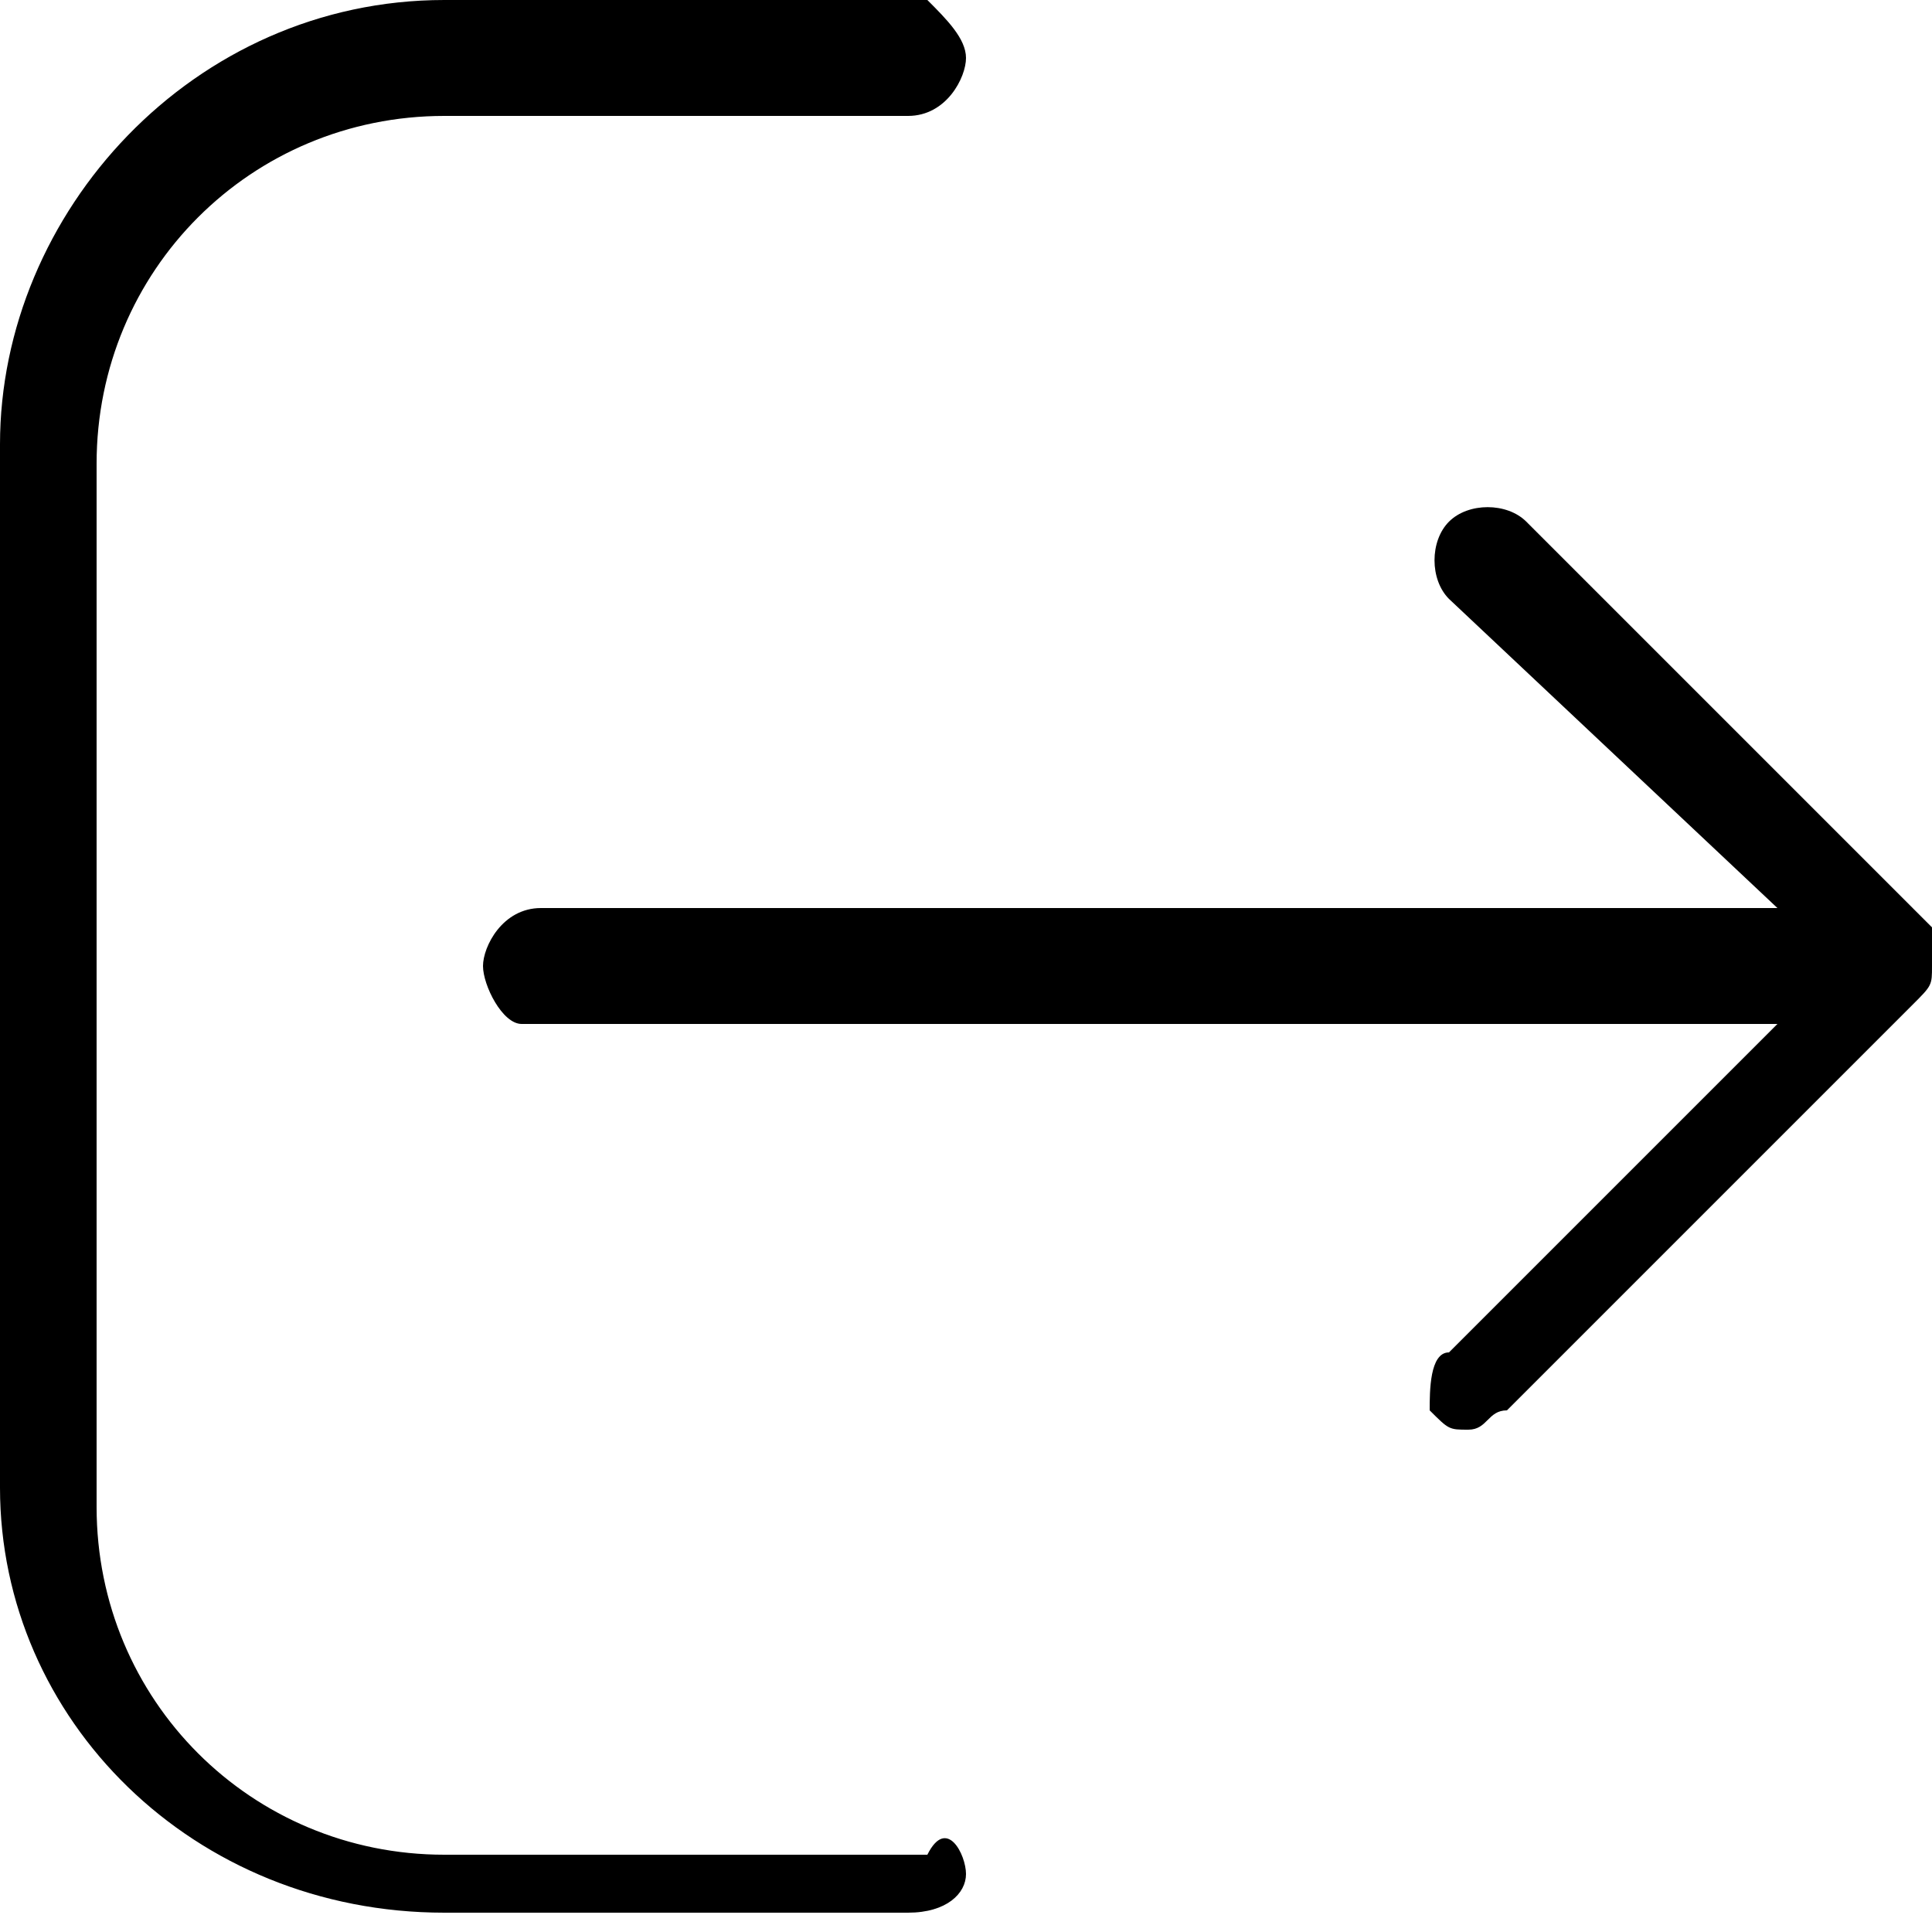 <?xml version="1.0" encoding="utf-8"?>
<!-- Generator: Adobe Illustrator 21.1.0, SVG Export Plug-In . SVG Version: 6.00 Build 0)  -->
<svg version="1.1" id="logout" xmlns="http://www.w3.org/2000/svg" xmlns:xlink="http://www.w3.org/1999/xlink" x="0px" y="0px"
	 viewBox="0 0 10 10" style="enable-background:new 0 0 10 10;" xml:space="preserve">
<path id="arrow-right" d="M10,5c0,0.1,0,0.1-0.1,0.2L7.8,7.3c-0.1,0-0.1,0.1-0.2,0.1c-0.1,0-0.1,0-0.2-0.1C7.4,7.2,7.4,7,7.5,7
	l1.7-1.7H2.7C2.6,5.3,2.5,5.1,2.5,5s0.1-0.3,0.3-0.3h6.4L7.5,3.1C7.4,3,7.4,2.8,7.5,2.7c0.1-0.1,0.3-0.1,0.4,0l2.1,2.1
	C10,4.9,10,4.9,10,5z"/>
<path id="line" d="M4.7,9.9H2.3C1,9.9,0,8.9,0,7.7V2.3c0-1.2,1-2.3,2.3-2.3h2.5C4.9,0.1,5,0.2,5,0.3S4.9,0.6,4.7,0.6H2.3
	c-1,0-1.8,0.8-1.8,1.8v5.4c0,1,0.8,1.8,1.8,1.8h2.5C4.9,9.4,5,9.6,5,9.7S4.9,9.9,4.7,9.9z"/>
</svg>
